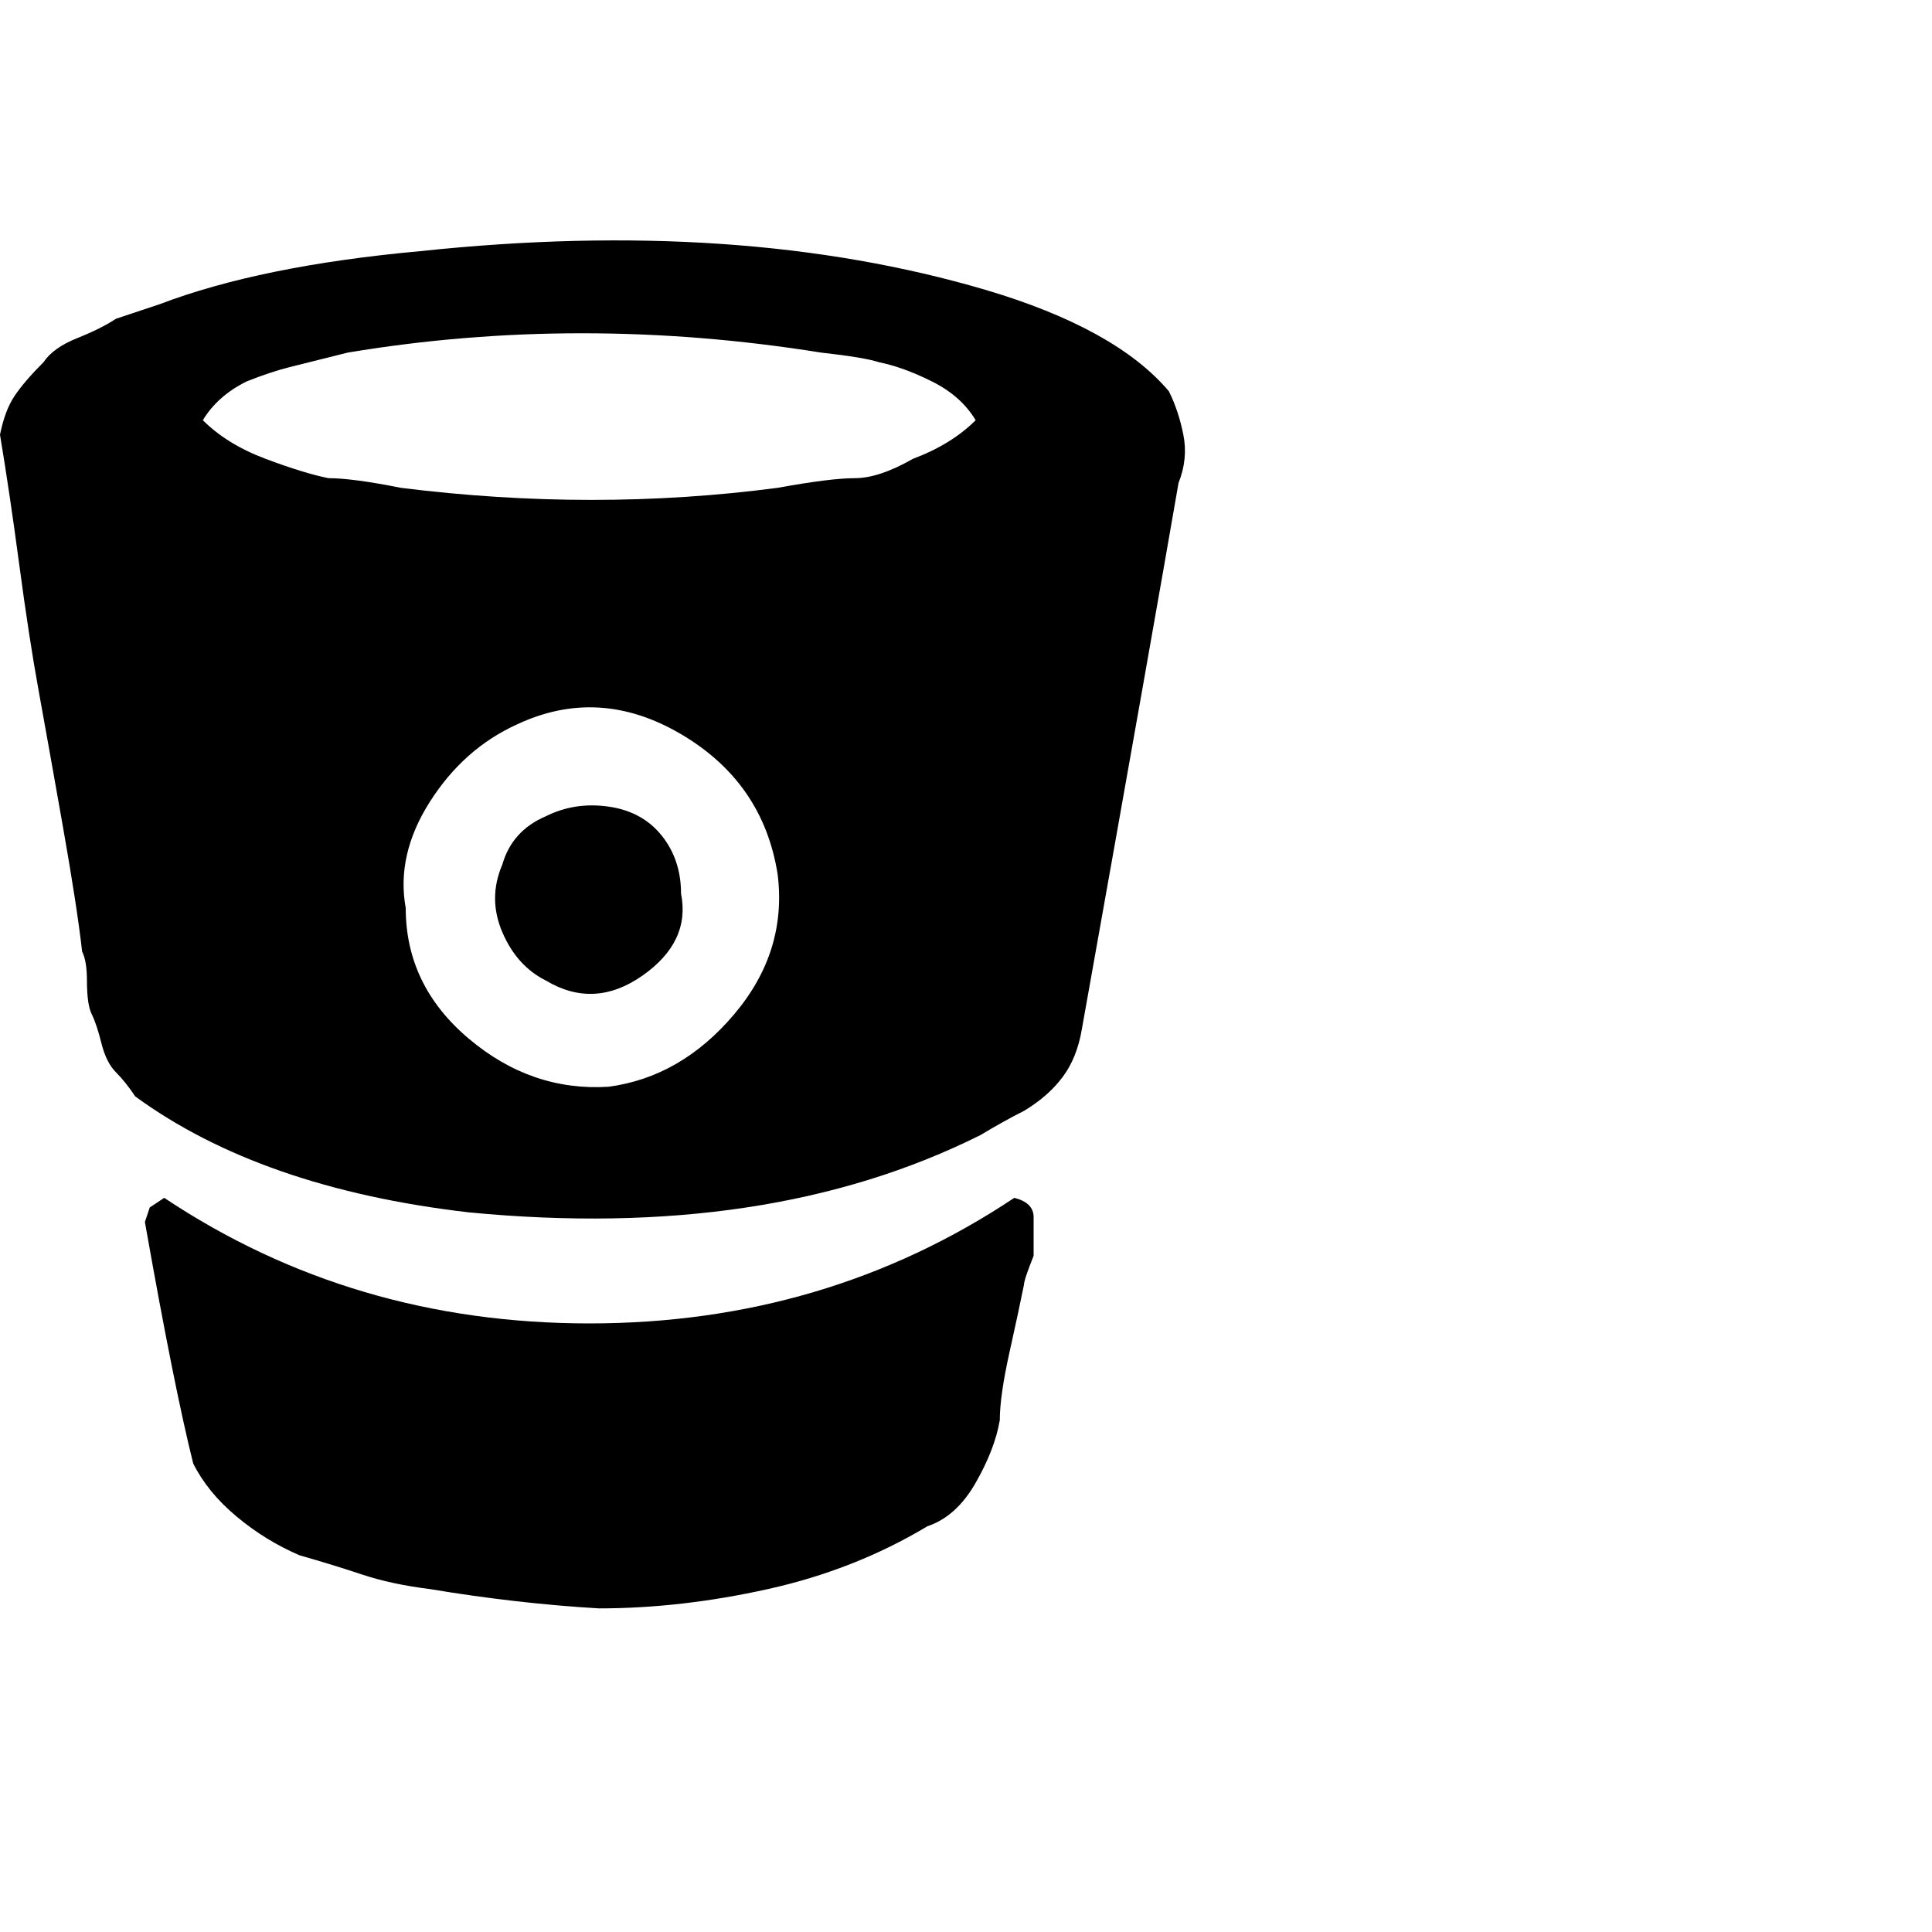 <?xml version="1.0"?><svg viewBox="0 0 40 40" xmlns="http://www.w3.org/2000/svg" height="40" width="40"><path d="m14.1 18.5q0.2 1-0.8 1.7t-2 0.1q-0.6-0.3-0.9-1t0-1.4q0.2-0.7 0.9-1 0.6-0.3 1.3-0.2t1.1 0.6q0.4 0.5 0.4 1.2z m2-0.4q-0.3-1.9-2-2.9t-3.4-0.2q-1.1 0.5-1.8 1.6t-0.5 2.2q0 1.6 1.3 2.7t2.9 1q1.5-0.2 2.6-1.5t0.9-2.9z m4.1-9.4q-0.3-0.5-0.9-0.8t-1.1-0.4q-0.3-0.1-1.2-0.2-5-0.8-9.8 0-0.8 0.2-1.2 0.3t-0.9 0.3q-0.6 0.3-0.9 0.8 0.5 0.5 1.3 0.8t1.3 0.4q0.5 0 1.5 0.2 4 0.5 7.8 0 1.1-0.2 1.6-0.2t1.2-0.4q0.8-0.3 1.3-0.8z m1 17.9q-0.1 0.5-0.3 1.4t-0.2 1.4q-0.1 0.6-0.5 1.3t-1 0.9q-1.5 0.9-3.3 1.3t-3.5 0.4q-1.7-0.1-3.5-0.4-0.8-0.1-1.4-0.3t-1.3-0.4q-0.7-0.3-1.3-0.8t-0.9-1.1q-0.4-1.6-1-5l0.1-0.3 0.3-0.2q3.9 2.6 8.8 2.6t8.8-2.6q0.4 0.1 0.4 0.4t0 0.8q-0.2 0.5-0.2 0.6z m3.2-16.6q-0.5 2.9-2 11.3-0.1 0.6-0.4 1t-0.8 0.7q-0.4 0.2-0.9 0.5-4.4 2.2-10.6 1.6-4.3-0.5-6.9-2.4-0.2-0.3-0.4-0.5t-0.3-0.6q-0.1-0.4-0.2-0.6t-0.1-0.7q0-0.4-0.1-0.6-0.1-0.9-0.4-2.6t-0.5-2.8q-0.2-1.1-0.4-2.6t-0.4-2.7q0.1-0.5 0.3-0.8t0.6-0.7q0.2-0.3 0.7-0.5t0.8-0.4q0.3-0.1 0.9-0.3 2.1-0.8 5.4-1.1 6.6-0.7 11.7 0.8 2.7 0.8 3.8 2.1 0.2 0.4 0.3 0.9t-0.1 1z"></path></svg>